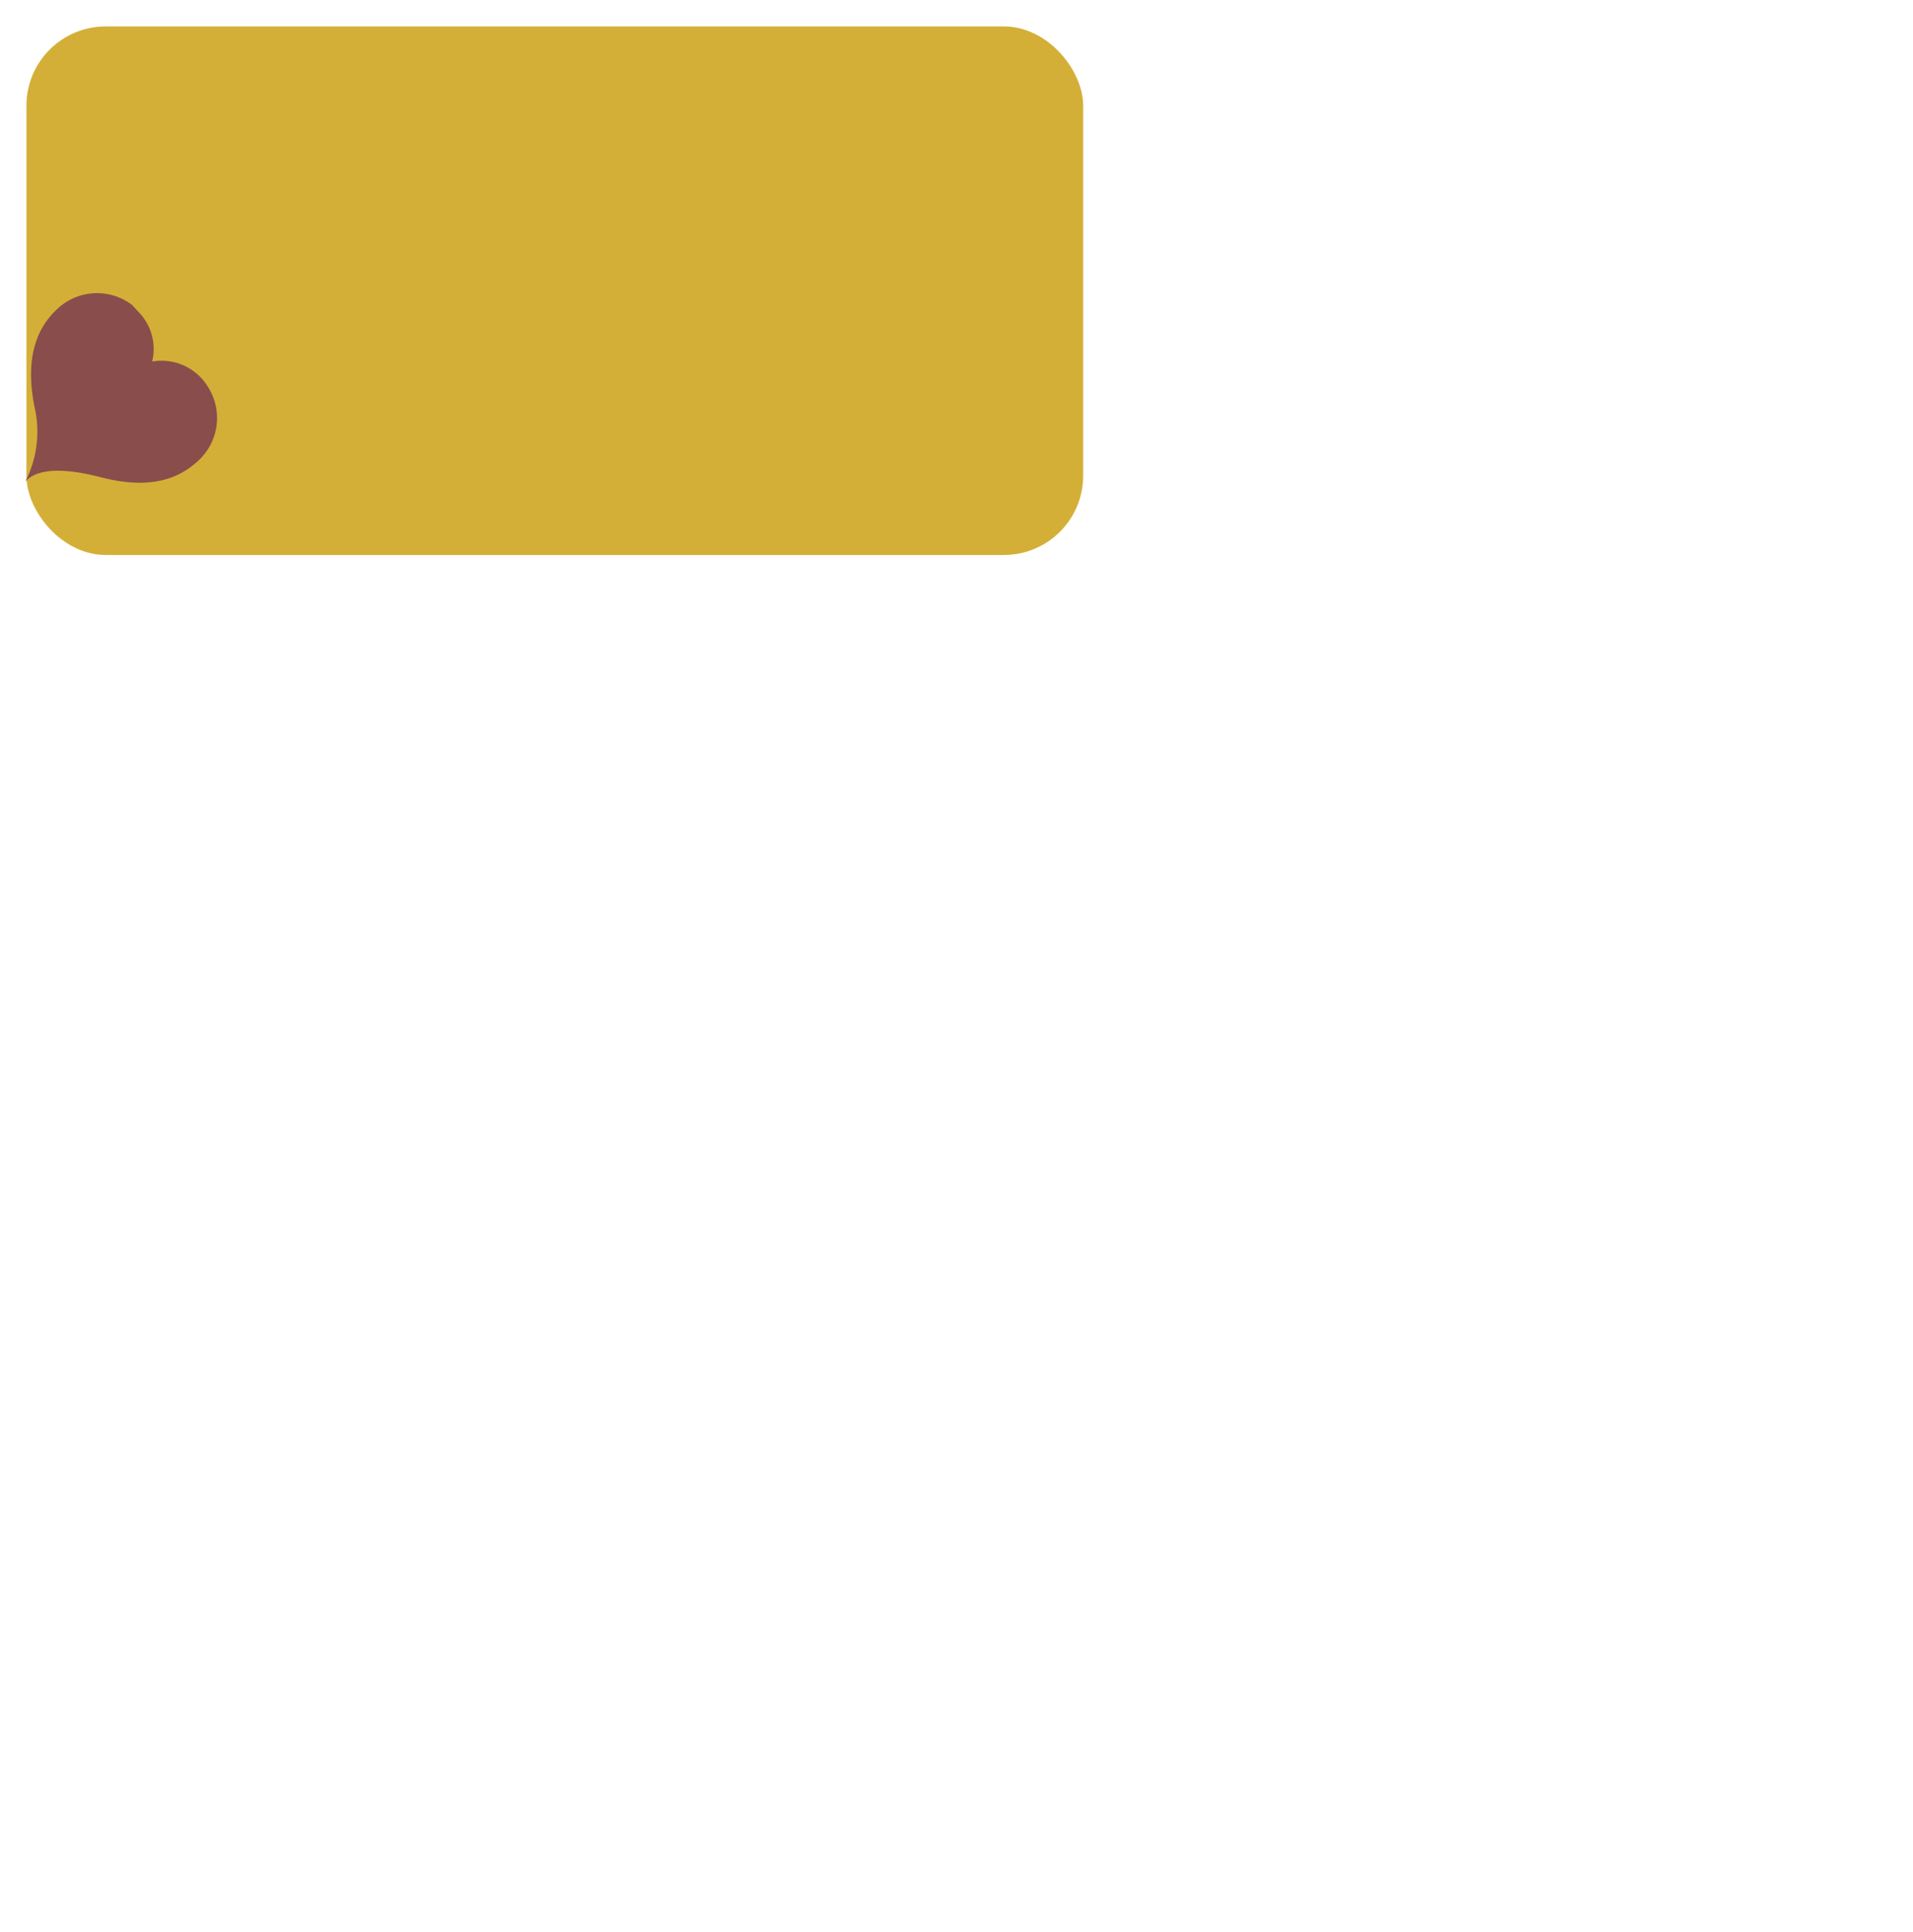 <svg xmlns="http://www.w3.org/2000/svg" viewBox="0 0 72.41 73.1">
    <g>
        <rect fill='#d4af37' x='1' y='1' rx='3' width='40' height='20'/>
        <path fill='#894e4b'
              d='M5.24,11.8,5,11.54a2.19,2.19,0,0,0-2.82.14c-.64.59-1.28,1.62-.88,3.69a4.16,4.16,0,0,1-.34,2.85c.23-.24.81-.69,2.86-.16S6.9,18,7.53,17.41a2.19,2.19,0,0,0,.31-2.82,2.05,2.05,0,0,0-2.08-.91,2,2,0,0,0-.52-1.88Z'/>
    </g>
</svg>